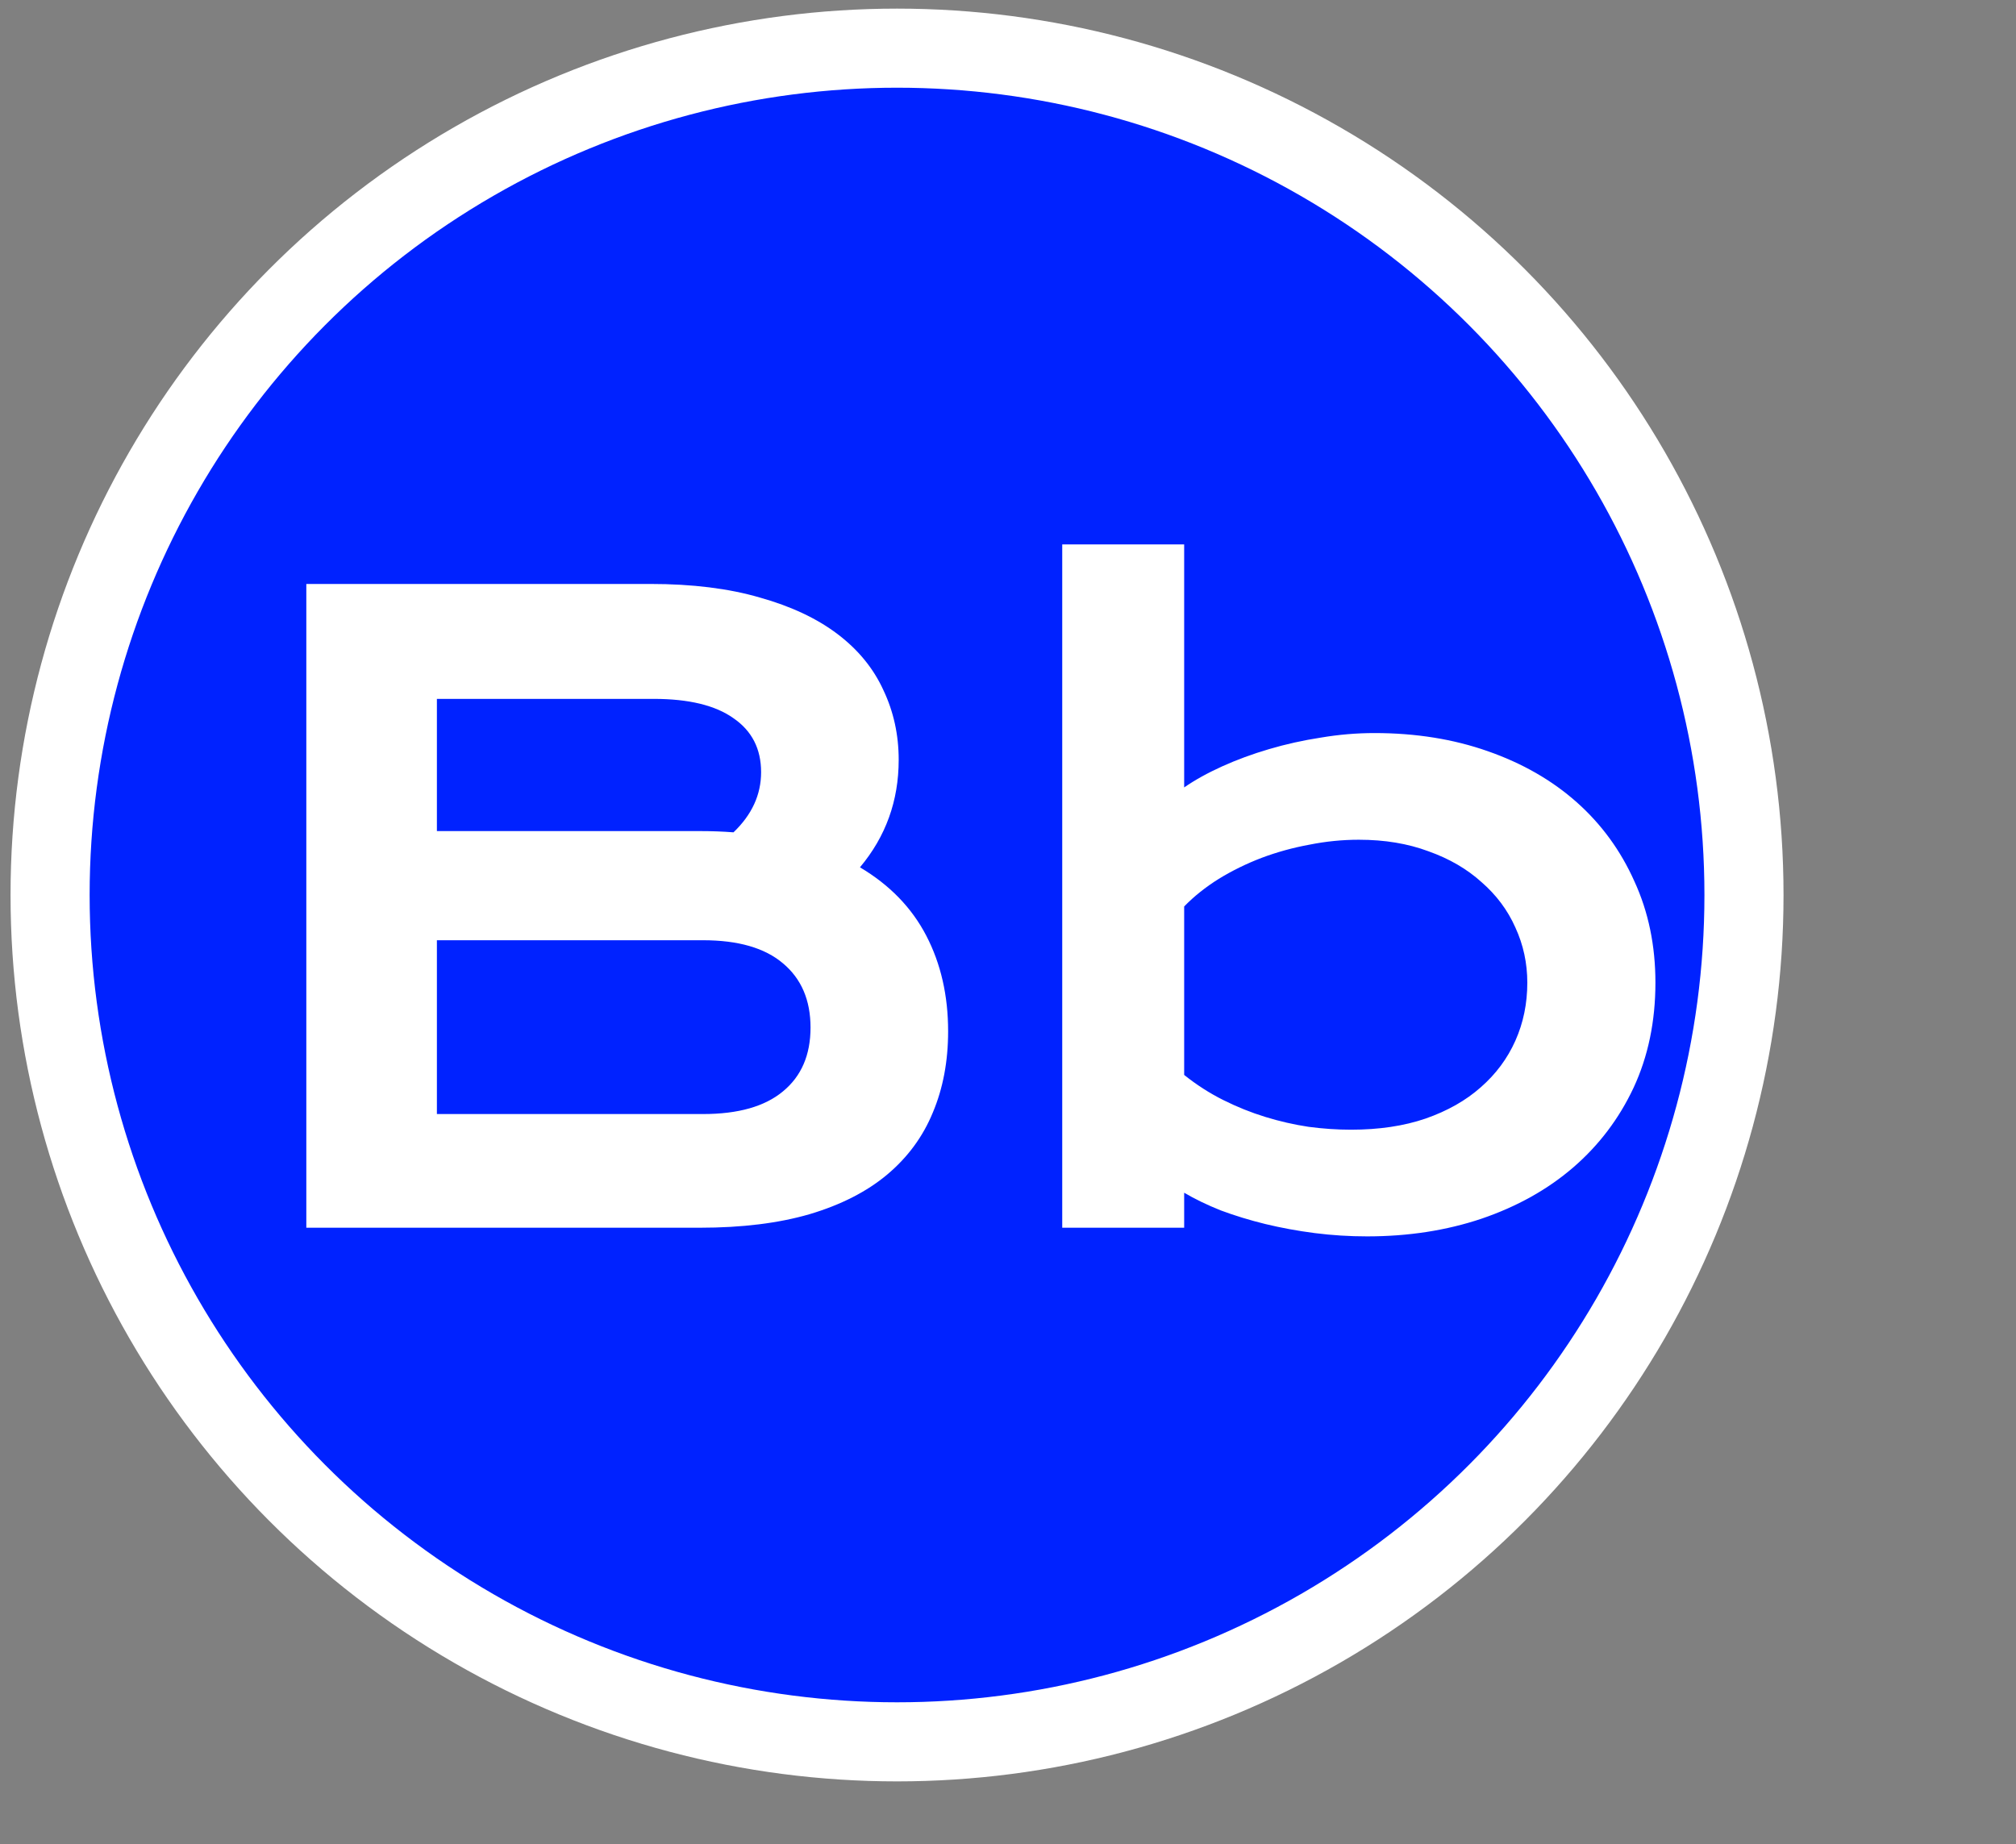 <svg width="141" height="129" viewBox="0 0 141 129" fill="none" xmlns="http://www.w3.org/2000/svg">
<rect x="0" y="0" width="141" height="129" fill="#808080" stroke="none"/>
<circle cx="62.739" cy="62.605" r="59.236" fill="#0022FF" stroke="white" stroke-width="5.532"/>
<path d="M21.424 40.847H45.481C48.42 40.847 50.975 41.164 53.145 41.798C55.335 42.413 57.15 43.267 58.59 44.362C60.031 45.457 61.097 46.763 61.788 48.281C62.499 49.779 62.855 51.402 62.855 53.15C62.855 56.012 61.952 58.518 60.146 60.669C62.221 61.899 63.767 63.493 64.785 65.452C65.803 67.411 66.312 69.639 66.312 72.136C66.312 74.23 65.957 76.122 65.246 77.812C64.554 79.502 63.488 80.953 62.048 82.163C60.627 83.354 58.821 84.276 56.631 84.929C54.461 85.562 51.897 85.879 48.939 85.879H21.424V40.847ZM48.996 58.134C49.784 58.134 50.552 58.163 51.301 58.221C52.588 56.991 53.232 55.589 53.232 54.014C53.232 52.382 52.588 51.123 51.301 50.24C50.033 49.337 48.17 48.886 45.712 48.886H30.557V58.134H48.996ZM49.169 77.927C51.628 77.927 53.491 77.399 54.759 76.343C56.045 75.287 56.689 73.798 56.689 71.877C56.689 69.956 56.045 68.458 54.759 67.383C53.491 66.307 51.628 65.769 49.169 65.769H30.557V77.927H49.169ZM74.293 38.081H82.821V55.08C83.57 54.562 84.453 54.072 85.471 53.611C86.489 53.15 87.584 52.746 88.756 52.401C89.927 52.055 91.138 51.786 92.386 51.594C93.635 51.383 94.883 51.277 96.132 51.277C99.013 51.277 101.654 51.7 104.055 52.545C106.475 53.39 108.549 54.581 110.278 56.117C112.007 57.654 113.351 59.498 114.311 61.649C115.291 63.781 115.781 66.144 115.781 68.737C115.781 71.445 115.272 73.894 114.254 76.084C113.236 78.254 111.824 80.117 110.019 81.673C108.232 83.21 106.1 84.4 103.622 85.246C101.164 86.072 98.494 86.484 95.613 86.484C94.384 86.484 93.164 86.408 91.954 86.254C90.763 86.1 89.611 85.889 88.497 85.62C87.402 85.351 86.365 85.034 85.385 84.669C84.425 84.285 83.57 83.872 82.821 83.43V85.879H74.293V38.081ZM82.821 75.19C83.685 75.882 84.597 76.468 85.558 76.948C86.518 77.428 87.498 77.822 88.497 78.129C89.495 78.436 90.504 78.667 91.522 78.821C92.54 78.955 93.529 79.022 94.489 79.022C96.448 79.022 98.187 78.763 99.704 78.244C101.241 77.707 102.528 76.977 103.565 76.055C104.621 75.133 105.428 74.048 105.985 72.799C106.542 71.551 106.821 70.197 106.821 68.737C106.821 67.373 106.542 66.086 105.985 64.876C105.447 63.666 104.66 62.609 103.622 61.707C102.604 60.785 101.366 60.065 99.906 59.546C98.465 59.008 96.842 58.739 95.037 58.739C93.884 58.739 92.732 58.854 91.579 59.085C90.427 59.296 89.313 59.603 88.237 60.007C87.181 60.41 86.182 60.9 85.241 61.476C84.319 62.053 83.512 62.696 82.821 63.407V75.19Z" fill="white"/>
</svg>
